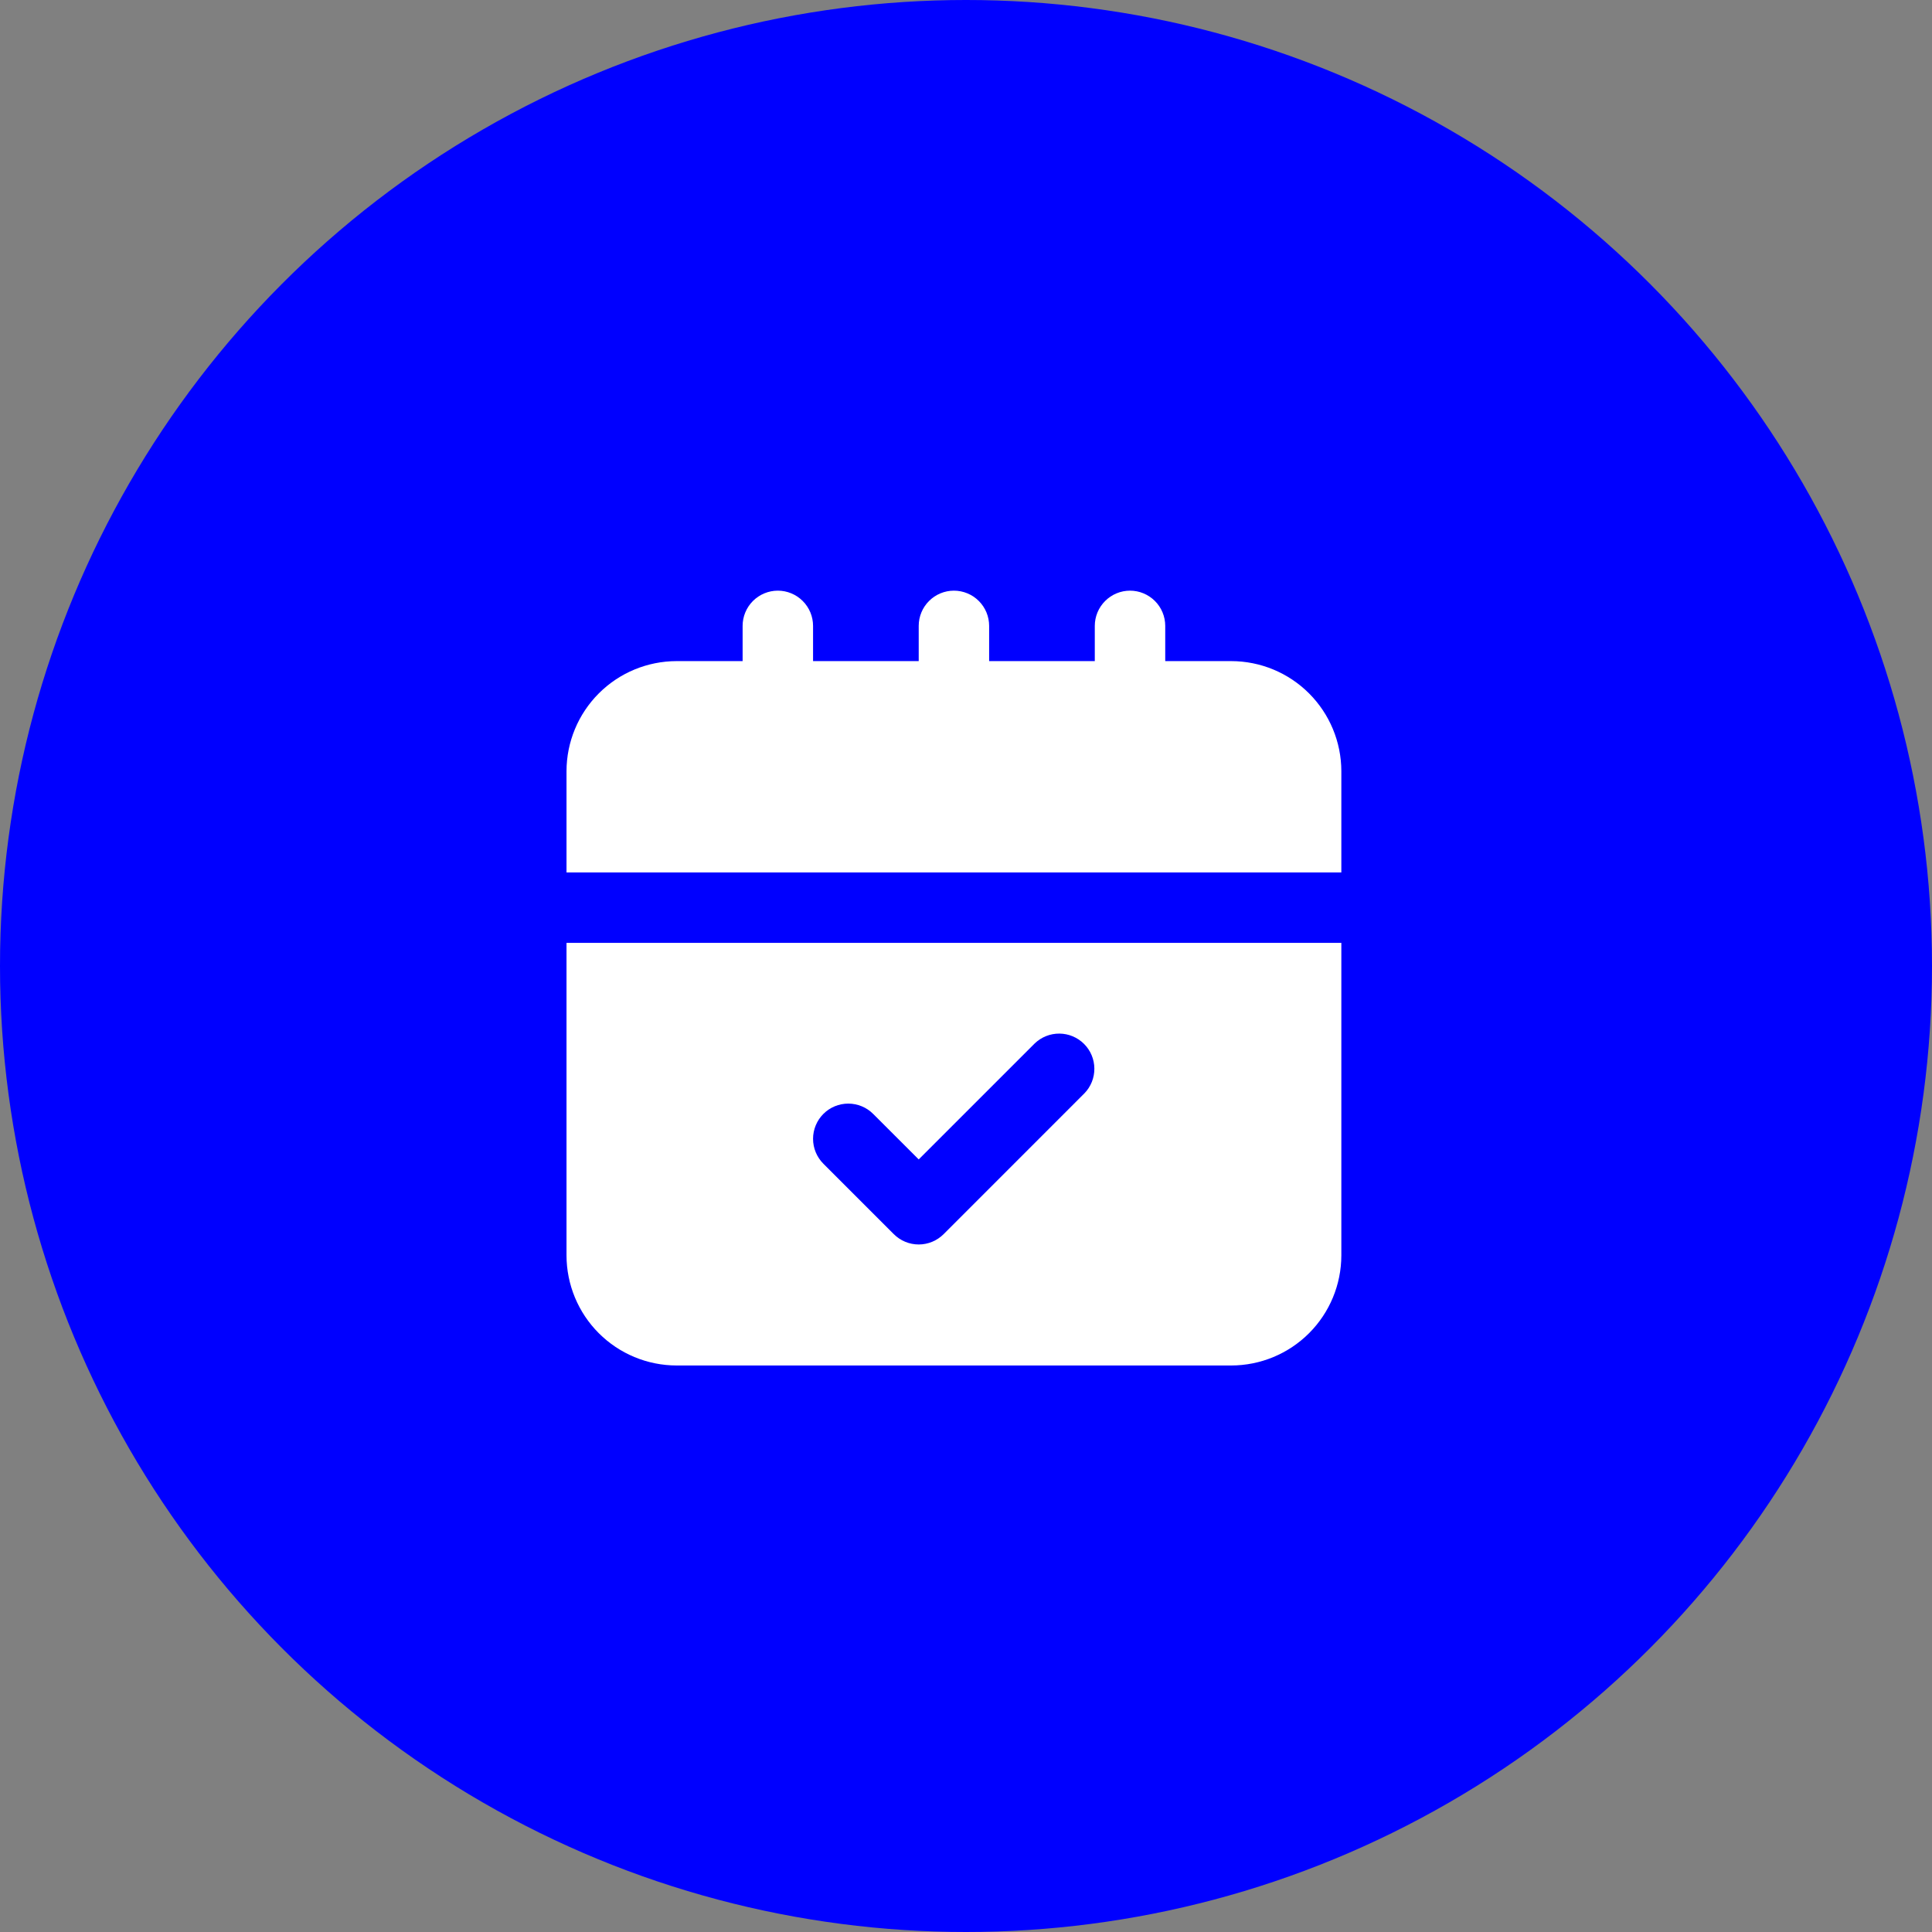 <svg width="80" height="80" viewBox="0 0 80 80" fill="none" xmlns="http://www.w3.org/2000/svg">
<rect x="0" y="0" width="80" height="80" fill="#808080" stroke="none"/>
<circle cx="40" cy="40" r="40" fill="#0000FF"/>
<path d="M50.984 27.375H48.25V25.917C48.25 25.53 48.096 25.159 47.823 24.886C47.549 24.612 47.178 24.458 46.792 24.458C46.405 24.458 46.034 24.612 45.761 24.886C45.487 25.159 45.333 25.53 45.333 25.917V27.375H40.958V25.917C40.958 25.53 40.805 25.159 40.531 24.886C40.258 24.612 39.887 24.458 39.5 24.458C39.113 24.458 38.742 24.612 38.469 24.886C38.195 25.159 38.042 25.53 38.042 25.917V27.375H33.667V25.917C33.667 25.53 33.513 25.159 33.239 24.886C32.966 24.612 32.595 24.458 32.208 24.458C31.822 24.458 31.451 24.612 31.177 24.886C30.904 25.159 30.75 25.53 30.75 25.917V27.375H28.016C26.807 27.377 25.649 27.857 24.795 28.712C23.941 29.566 23.46 30.724 23.458 31.932V36.125H55.542V31.932C55.54 30.724 55.059 29.566 54.205 28.712C53.351 27.857 52.193 27.377 50.984 27.375Z" fill="white"/>
<path d="M23.458 51.984C23.46 53.193 23.941 54.351 24.795 55.205C25.649 56.059 26.807 56.54 28.016 56.542H50.984C52.193 56.54 53.351 56.059 54.205 55.205C55.059 54.351 55.54 53.193 55.542 51.984V39.042H23.458V51.984ZM34.094 46.125C34.367 45.851 34.738 45.698 35.125 45.698C35.512 45.698 35.883 45.851 36.156 46.125L38.042 48.009L42.844 43.208C43.119 42.943 43.487 42.795 43.87 42.799C44.252 42.802 44.618 42.956 44.888 43.226C45.159 43.496 45.312 43.862 45.315 44.244C45.319 44.627 45.172 44.995 44.906 45.27L39.073 51.104C38.799 51.377 38.428 51.531 38.042 51.531C37.655 51.531 37.284 51.377 37.011 51.104L34.094 48.187C33.821 47.913 33.667 47.543 33.667 47.156C33.667 46.769 33.821 46.398 34.094 46.125Z" fill="white"/>
</svg>
